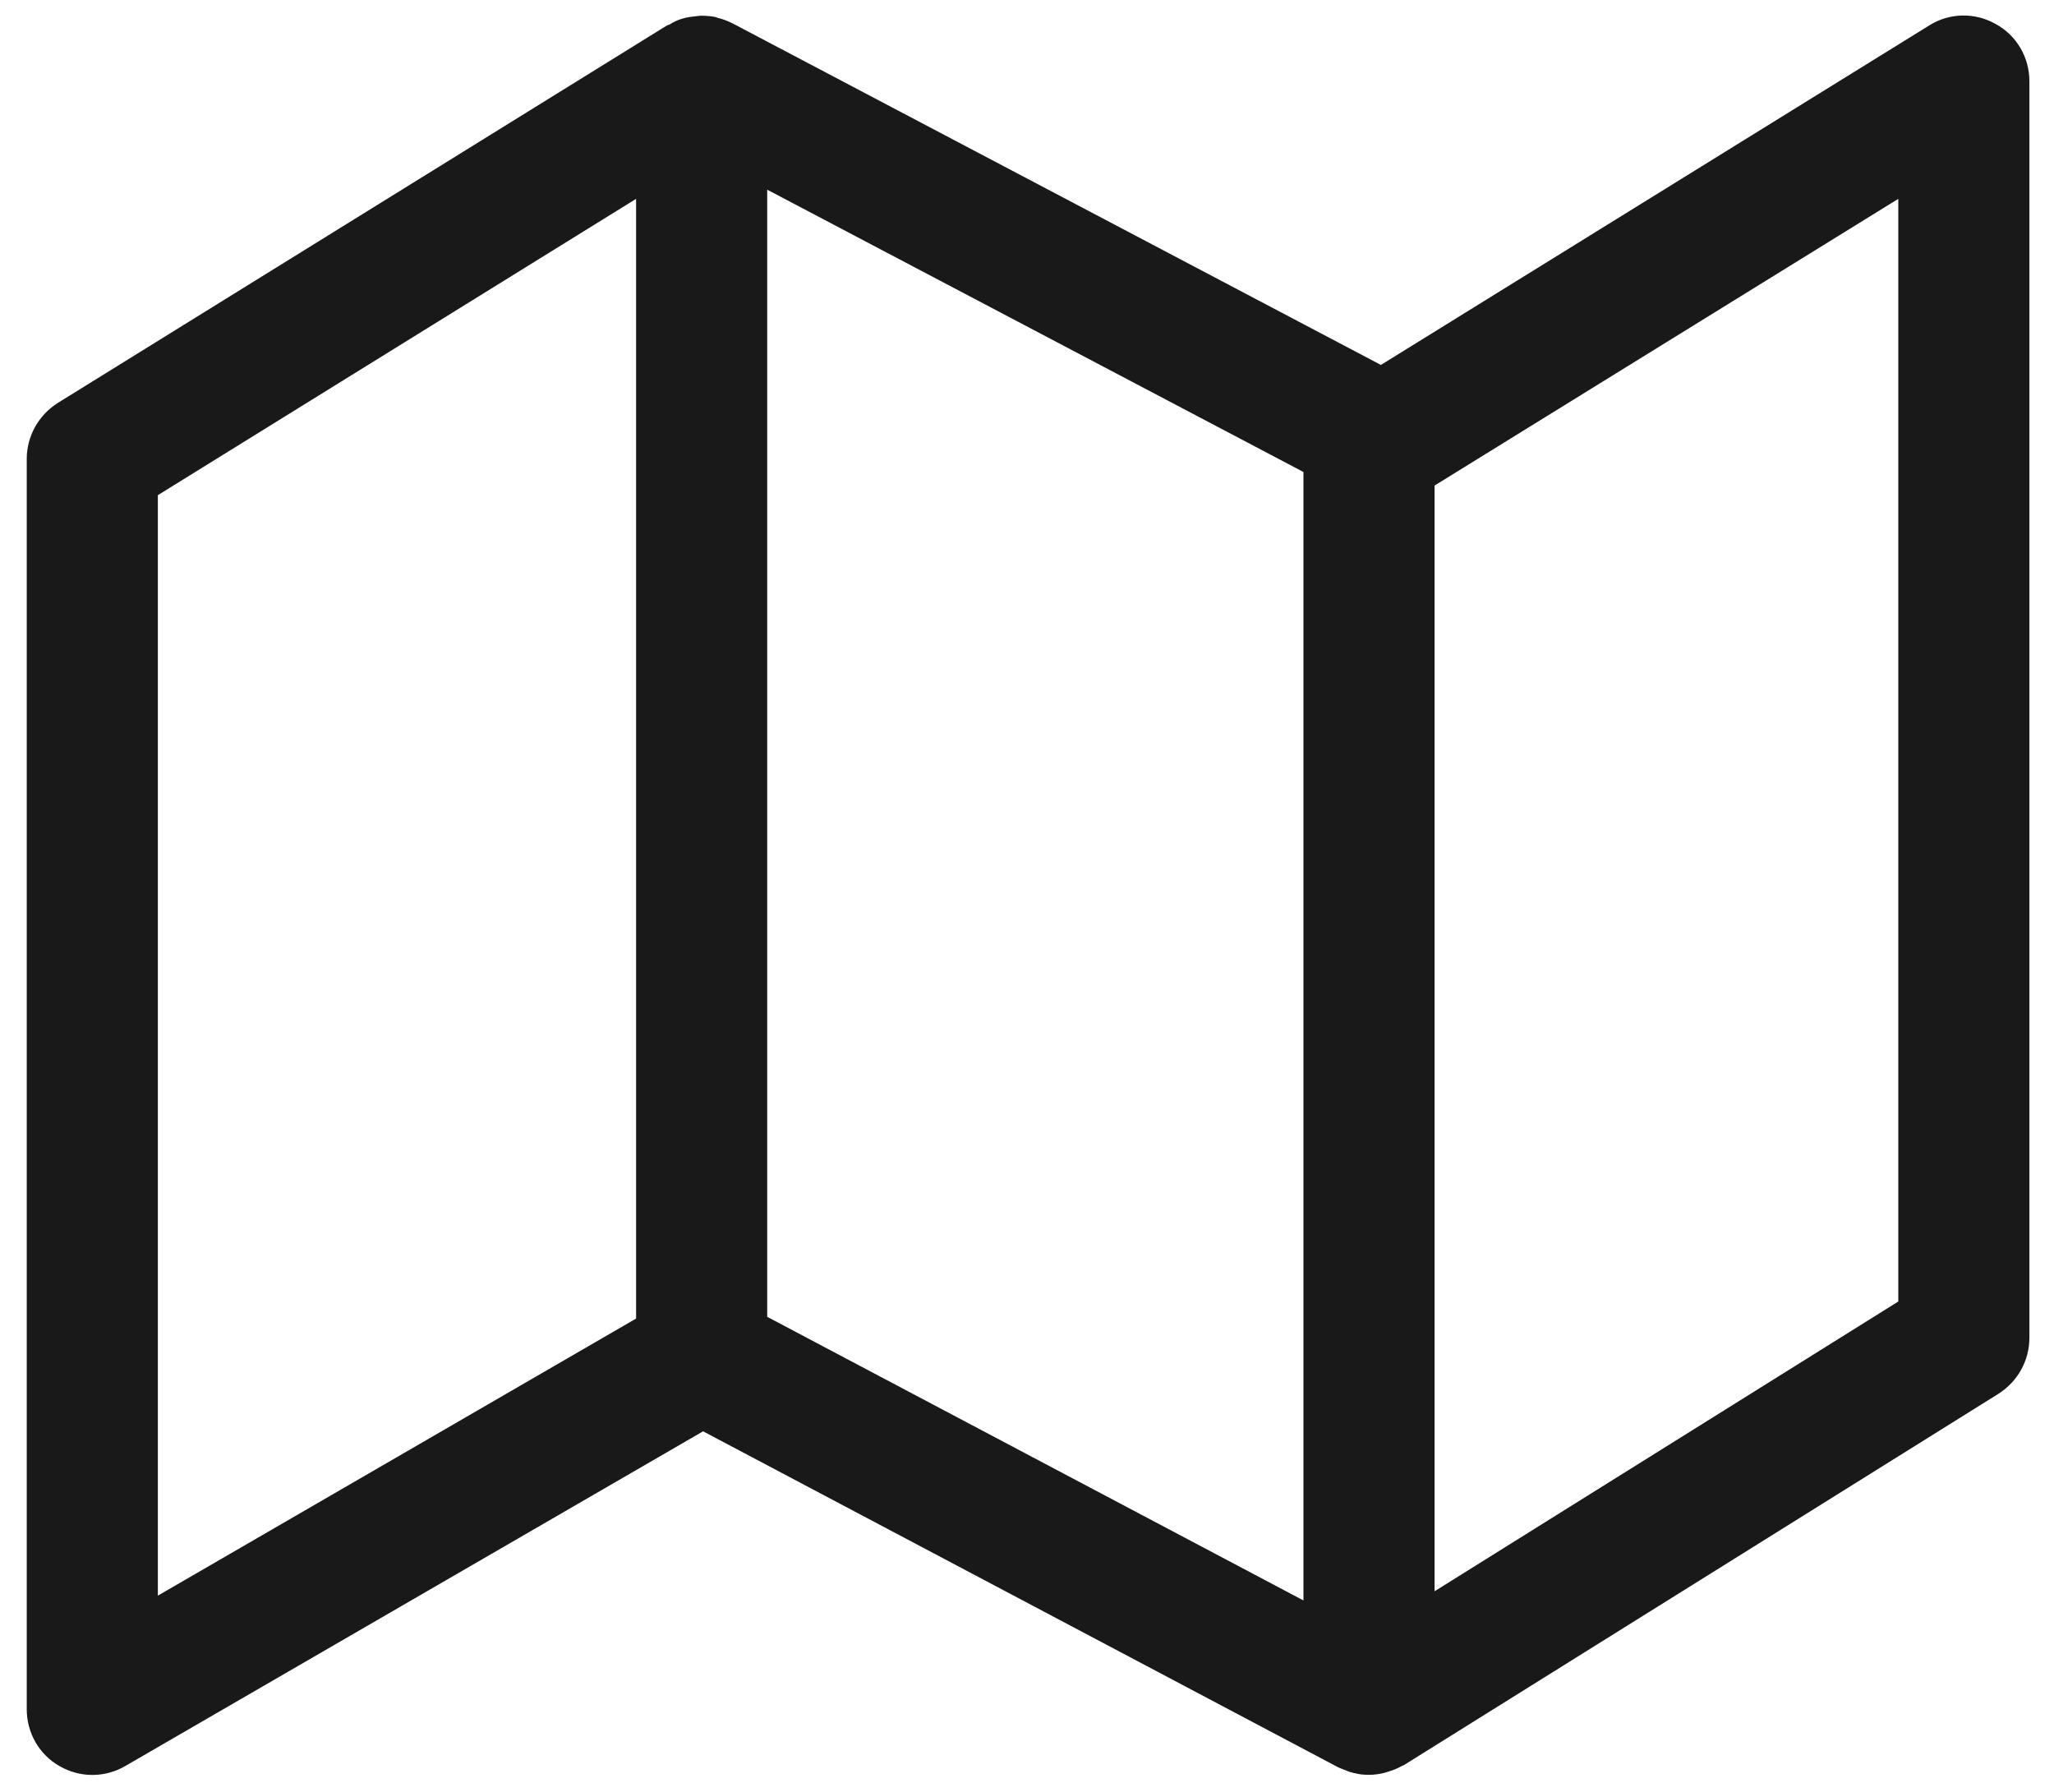 <svg width="47" height="41" viewBox="0 0 47 41" fill="none" xmlns="http://www.w3.org/2000/svg">
<path fill-rule="evenodd" clip-rule="evenodd" d="M43.437 29.78L32.826 36.41V11.11L43.437 4.55V29.78ZM3.612 11.33L14.555 4.55V30.17L3.612 36.51V11.33ZM17.555 4.34L29.826 10.8V36.62L17.555 30.13V4.34ZM45.667 0.55C45.192 0.28 44.61 0.29 44.148 0.58L31.598 8.35L16.754 0.53C16.74 0.52 16.725 0.52 16.711 0.51C16.62 0.47 16.525 0.43 16.424 0.41C16.408 0.4 16.393 0.4 16.376 0.39C16.273 0.37 16.166 0.36 16.055 0.36C16.045 0.36 16.035 0.36 16.025 0.36C15.995 0.36 15.965 0.37 15.935 0.37C15.845 0.38 15.758 0.39 15.673 0.41C15.638 0.42 15.604 0.43 15.569 0.44C15.482 0.47 15.4 0.51 15.322 0.56C15.303 0.57 15.283 0.57 15.265 0.58L1.322 9.22C0.881 9.5 0.612 9.98 0.612 10.5V39.11C0.612 39.65 0.898 40.15 1.363 40.41C1.828 40.68 2.399 40.68 2.864 40.41L16.088 32.75L30.625 40.44C30.64 40.45 30.657 40.45 30.673 40.46C30.746 40.49 30.823 40.52 30.902 40.55C30.933 40.55 30.961 40.57 30.992 40.57C31.1 40.6 31.211 40.61 31.326 40.61C31.455 40.61 31.577 40.59 31.696 40.56C31.728 40.55 31.757 40.54 31.788 40.53C31.889 40.5 31.984 40.46 32.073 40.41C32.088 40.4 32.106 40.4 32.121 40.39L45.731 31.89C46.17 31.61 46.437 31.13 46.437 30.61V1.86C46.437 1.31 46.143 0.81 45.667 0.55Z" fill="#1A1919"/>
</svg>
